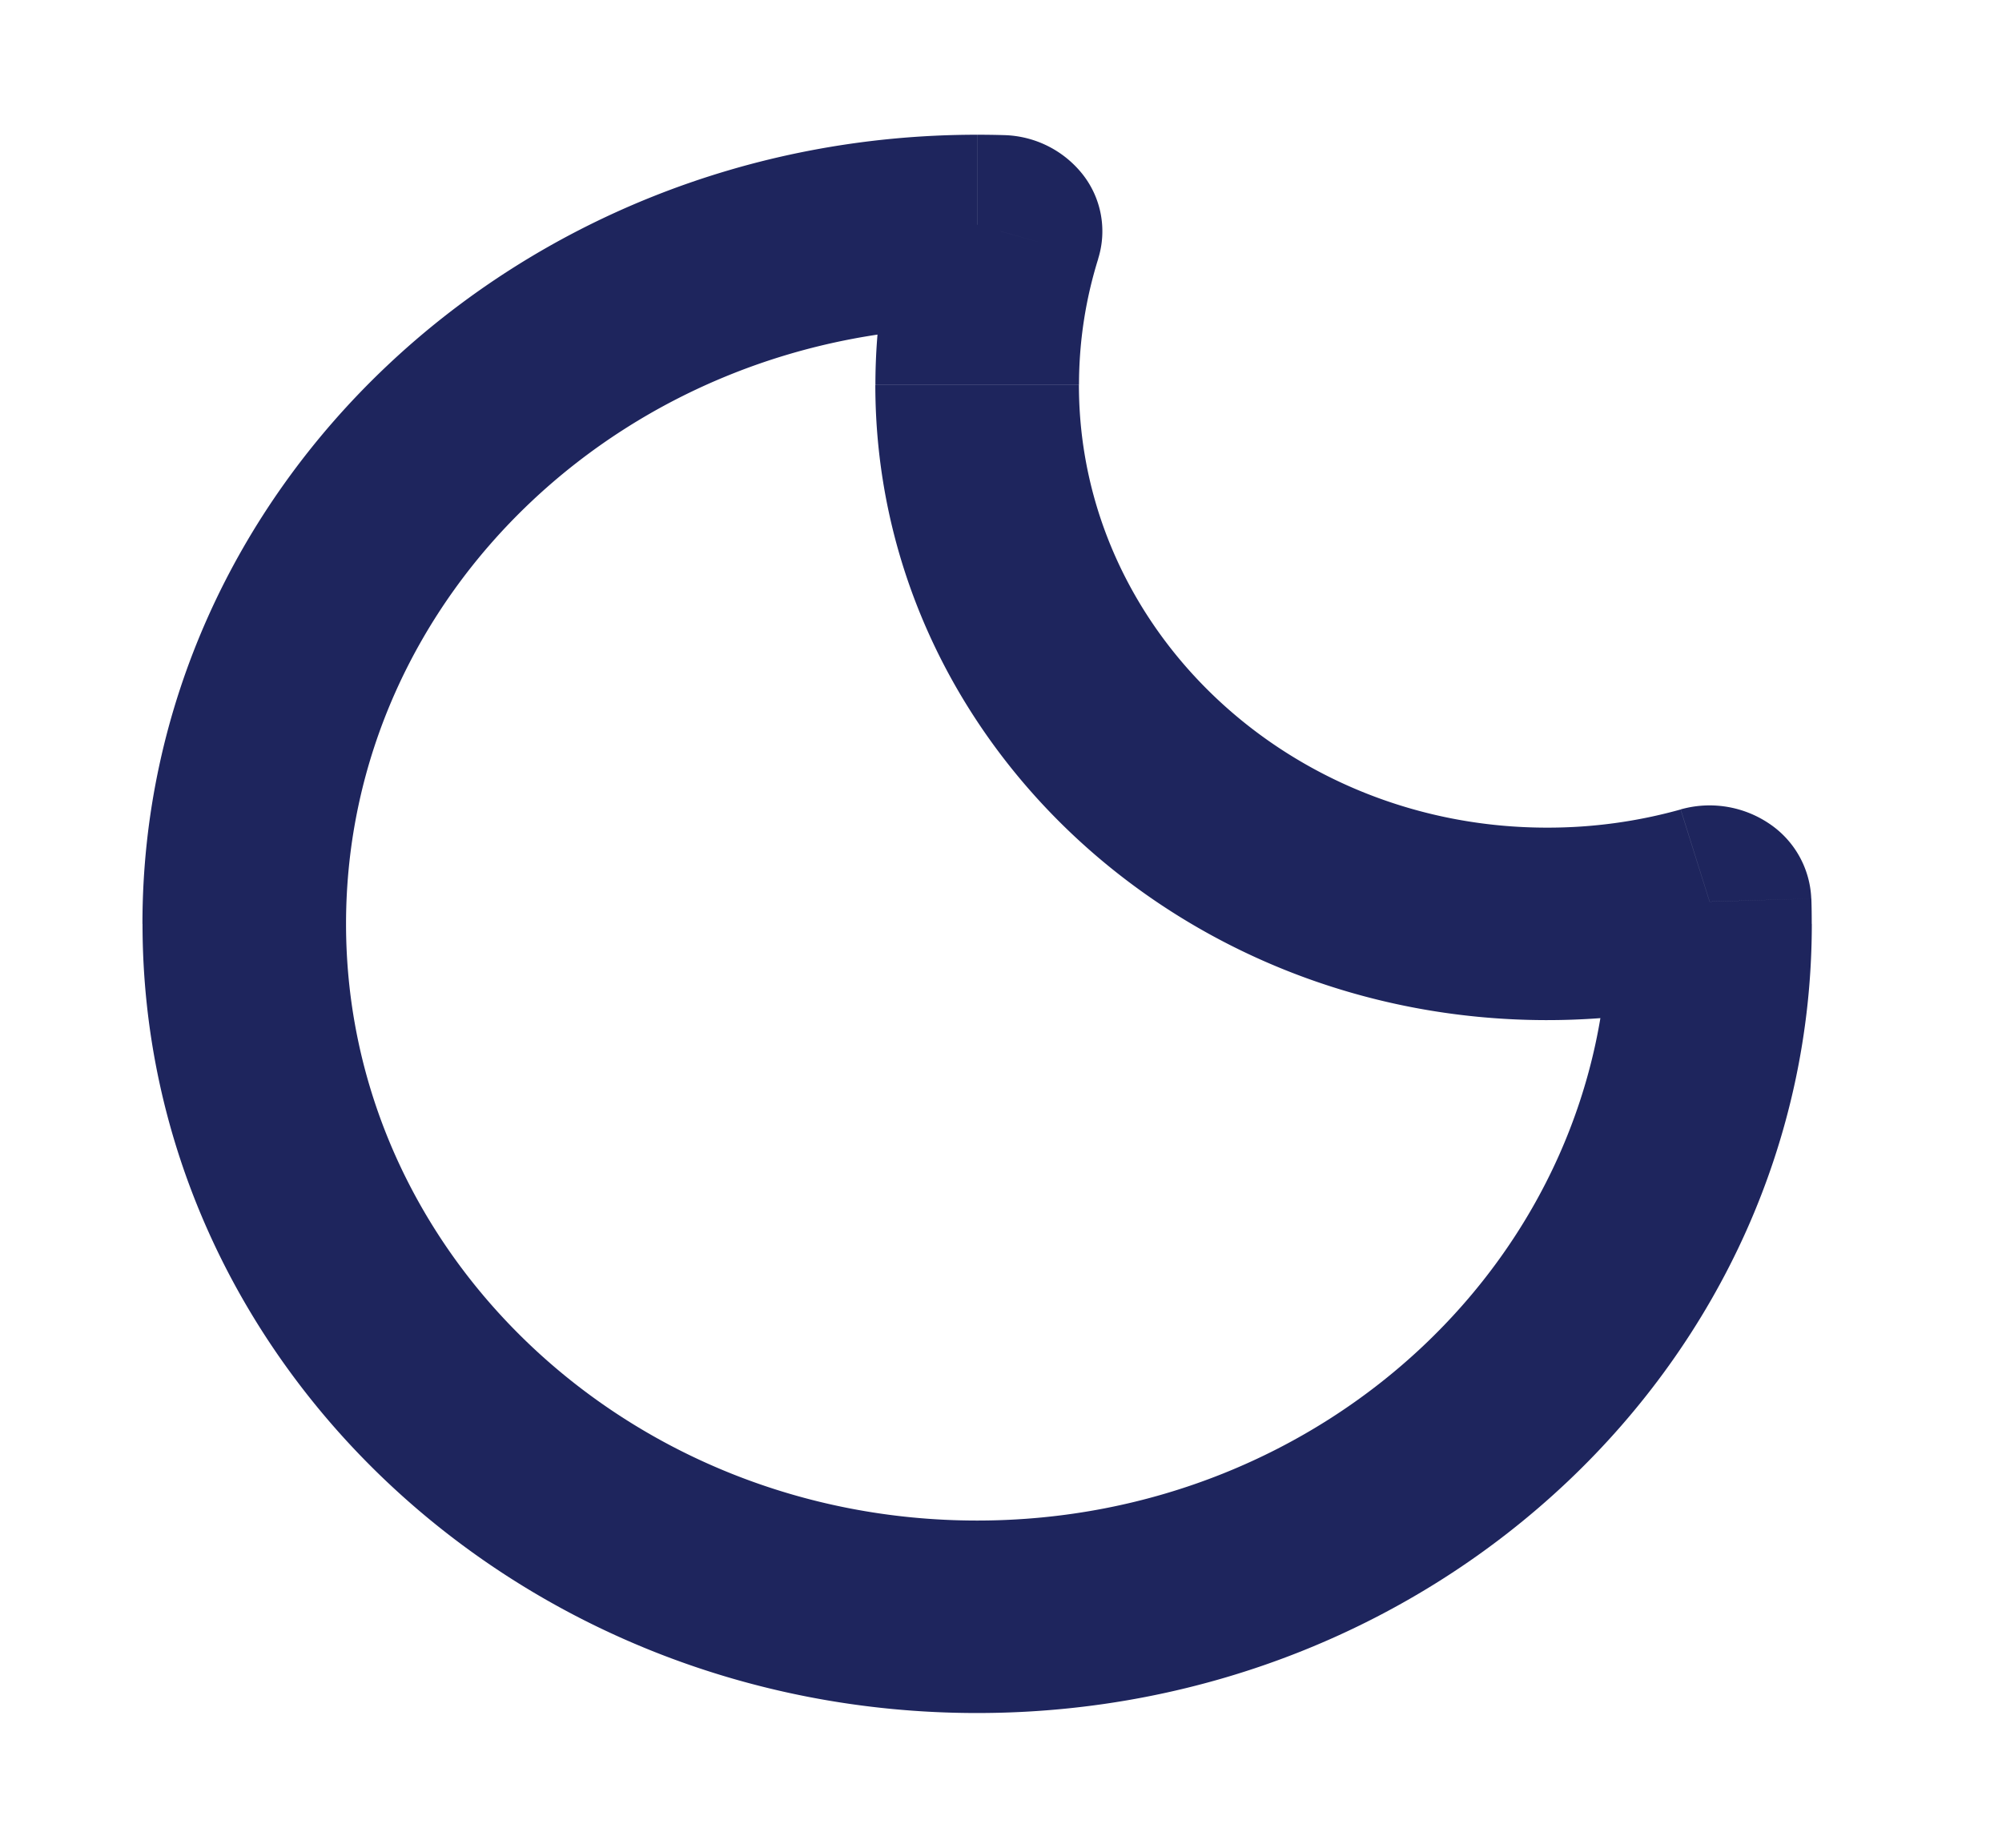 <svg xmlns="http://www.w3.org/2000/svg" width="26" height="24" fill="none" viewBox="0 0 26 24">
  <mask id="a" width="26" height="24" x="0" y="0" maskUnits="userSpaceOnUse" style="mask-type:luminance">
    <path fill="#fff" d="M25.38 0H0v24h25.38V0Z"/>
  </mask>
  <g mask="url(#a)">
    <path fill="#1E255D" d="m22.203 11.711 1.32-.039a1.232 1.232 0 0 0-.546-.974 1.384 1.384 0 0 0-1.15-.185l.376 1.198Zm-9.208-8.707 1.267.356a1.195 1.195 0 0 0-.195-1.087 1.345 1.345 0 0 0-1.03-.518l-.042 1.25Zm8.832 7.51a6.408 6.408 0 0 1-1.735.236v2.5c.862 0 1.697-.119 2.487-.34l-.753-2.397Zm-1.735.236c-3.358 0-6.08-2.574-6.08-5.75h-2.644c0 4.556 3.906 8.25 8.725 8.25v-2.5ZM14.013 5c0-.572.088-1.122.25-1.64l-2.534-.711a7.836 7.836 0 0 0-.36 2.35h2.644Zm-1.322-.75c.088 0 .176.001.264.004l.083-2.499a11.64 11.64 0 0 0-.347-.005v2.5ZM4.494 12c0-4.28 3.67-7.75 8.196-7.75v-2.5C6.704 1.75 1.85 6.339 1.85 12h2.644Zm8.196 7.75c-4.526 0-8.196-3.47-8.196-7.75H1.851c0 5.66 4.853 10.25 10.839 10.25v-2.5ZM20.886 12c0 4.28-3.67 7.75-8.196 7.75v2.5c5.986 0 10.84-4.59 10.84-10.25h-2.644Zm-.005-.25c.003.083.005.166.005.25h2.643c0-.11-.001-.22-.005-.328l-2.643.079Z"/>
  </g>
</svg>
